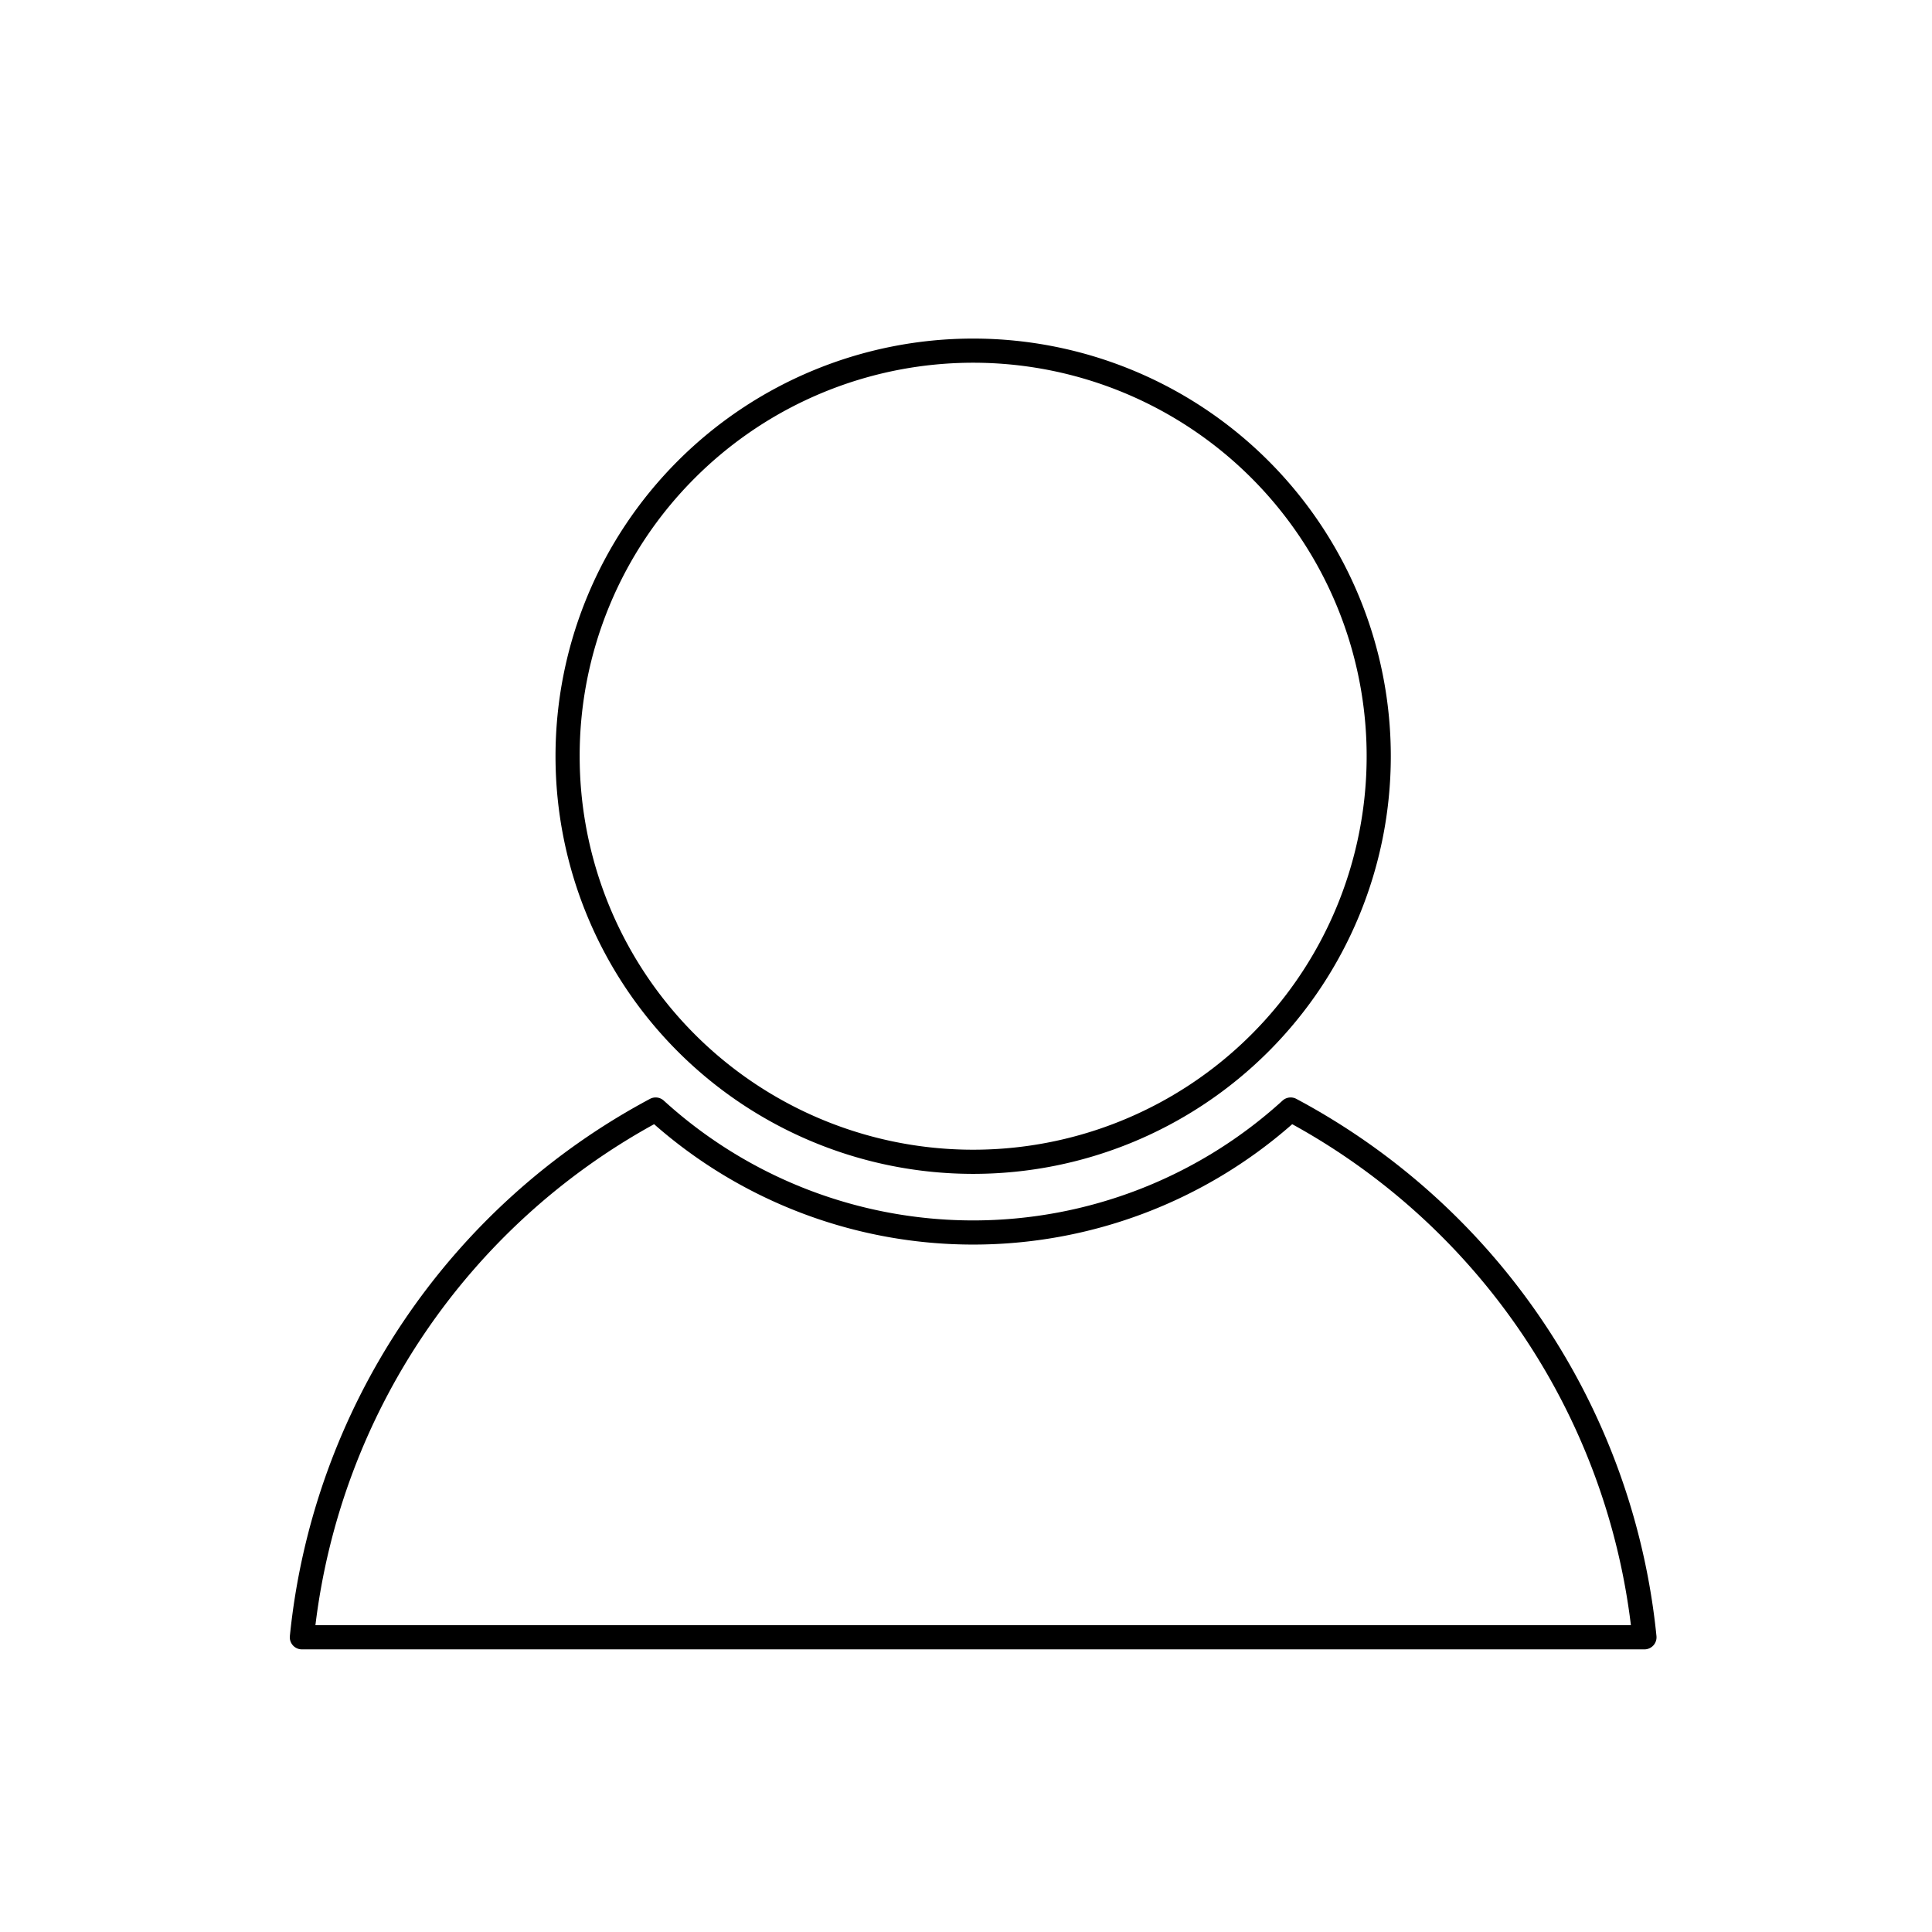 <svg xmlns="http://www.w3.org/2000/svg" viewBox="0 0 320 320">
  <title>_.regular.person</title>
  <g id="camera">
    <g>
      <path d="M161.186,194.429a69.175,69.175,0,1,0-69.175-69.175A69.175,69.175,0,0,0,161.186,194.429ZM115.101,79.168a65.175,65.175,0,1,1-19.09,46.086A64.963,64.963,0,0,1,115.101,79.168Z" class="fill"/>
      <path d="M214.718,182.01a2.001,2.001,0,0,0-2.289.284,76.079,76.079,0,0,1-102.486,0,2.001,2.001,0,0,0-2.289-.284A113.768,113.768,0,0,0,48.01,270.989,2,2,0,0,0,50,273.186H272.373a2,2,0,0,0,1.99-2.197A113.768,113.768,0,0,0,214.718,182.01Zm-106.376,4.192a79.999,79.999,0,0,0,105.689,0,109.763,109.763,0,0,1,56.099,82.985H52.244A109.763,109.763,0,0,1,108.342,186.201Z" class="fill"/>
    </g>
  </g>
</svg>
